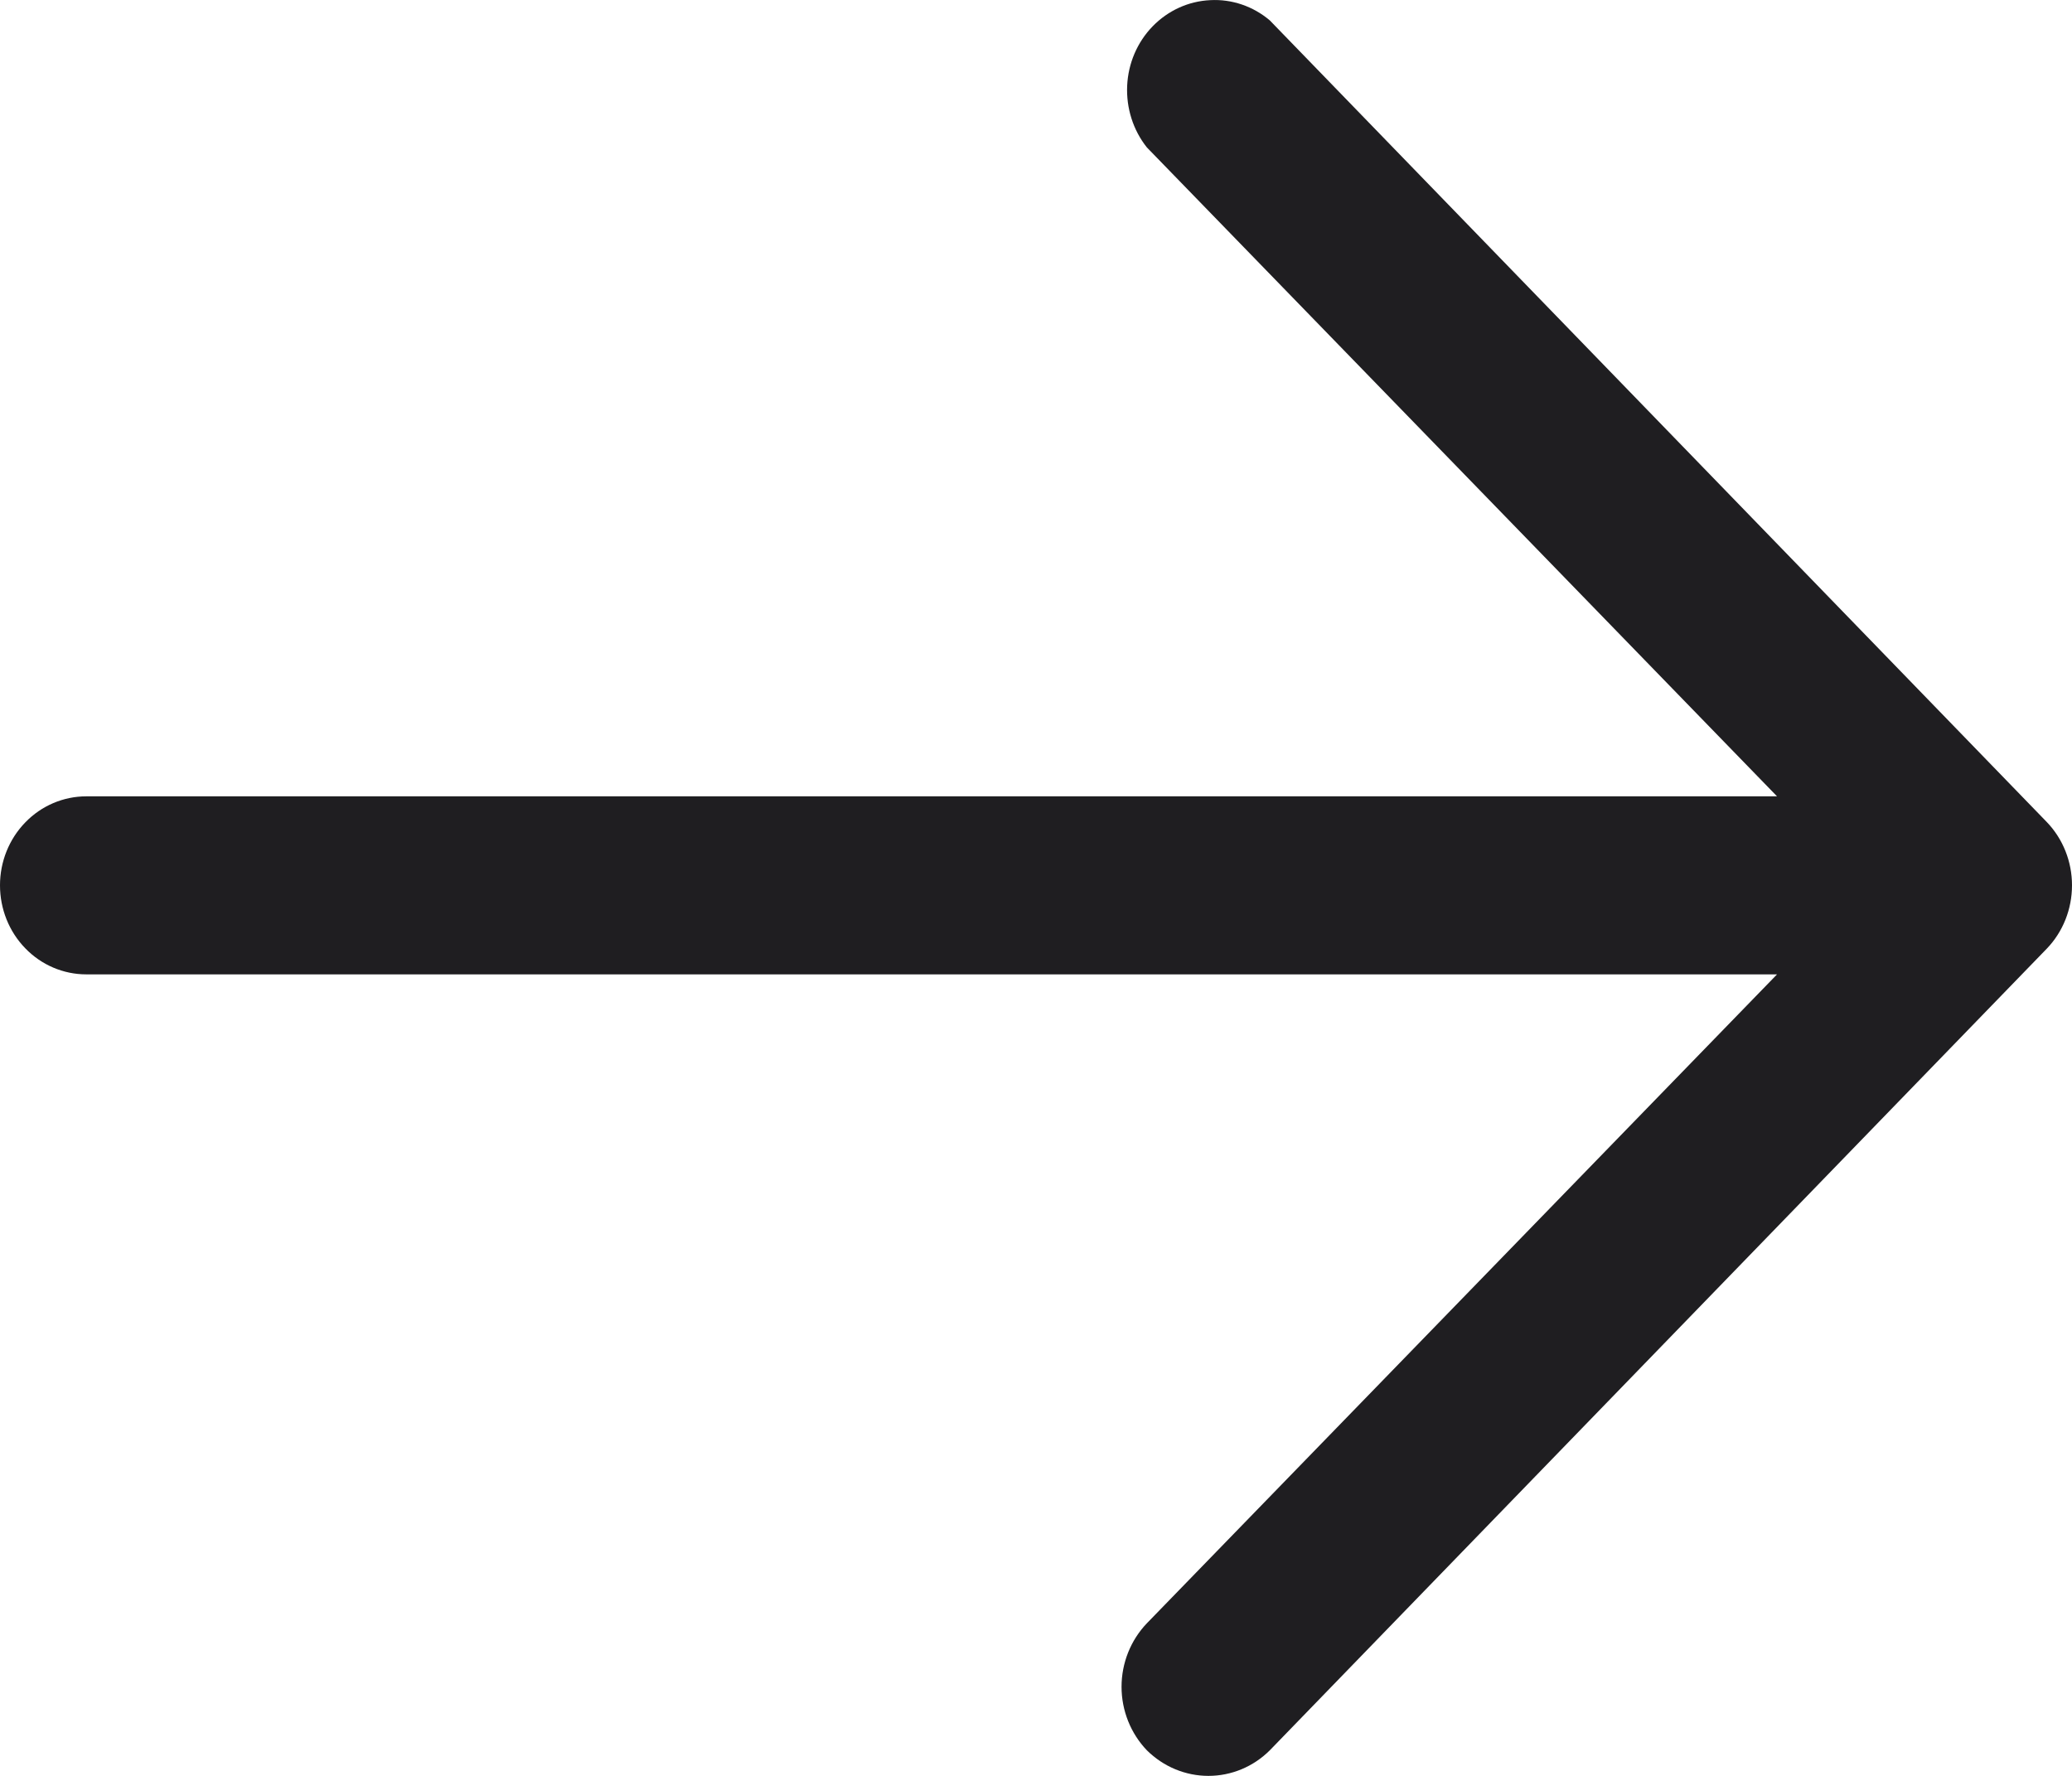 <svg width="14" height="12" viewBox="0 0 14 12" fill="none" xmlns="http://www.w3.org/2000/svg">
<path d="M0 5.982C0 6.142 0.061 6.295 0.171 6.408C0.28 6.521 0.429 6.584 0.583 6.584H12.007L7.749 10.969C7.64 11.083 7.578 11.237 7.578 11.398C7.578 11.559 7.64 11.713 7.749 11.827C7.861 11.938 8.01 12 8.165 12C8.32 12 8.469 11.938 8.58 11.827L13.829 6.411C13.939 6.297 14 6.143 14 5.982C14 5.822 13.939 5.668 13.829 5.554L8.58 0.138C8.467 0.042 8.323 -0.007 8.177 0.001C8.03 0.008 7.892 0.071 7.788 0.178C7.684 0.285 7.623 0.428 7.616 0.579C7.609 0.73 7.656 0.879 7.749 0.996L12.007 5.381H0.583C0.429 5.381 0.28 5.444 0.171 5.557C0.061 5.67 0 5.823 0 5.982Z" fill="#1F1E21"/>
</svg>
